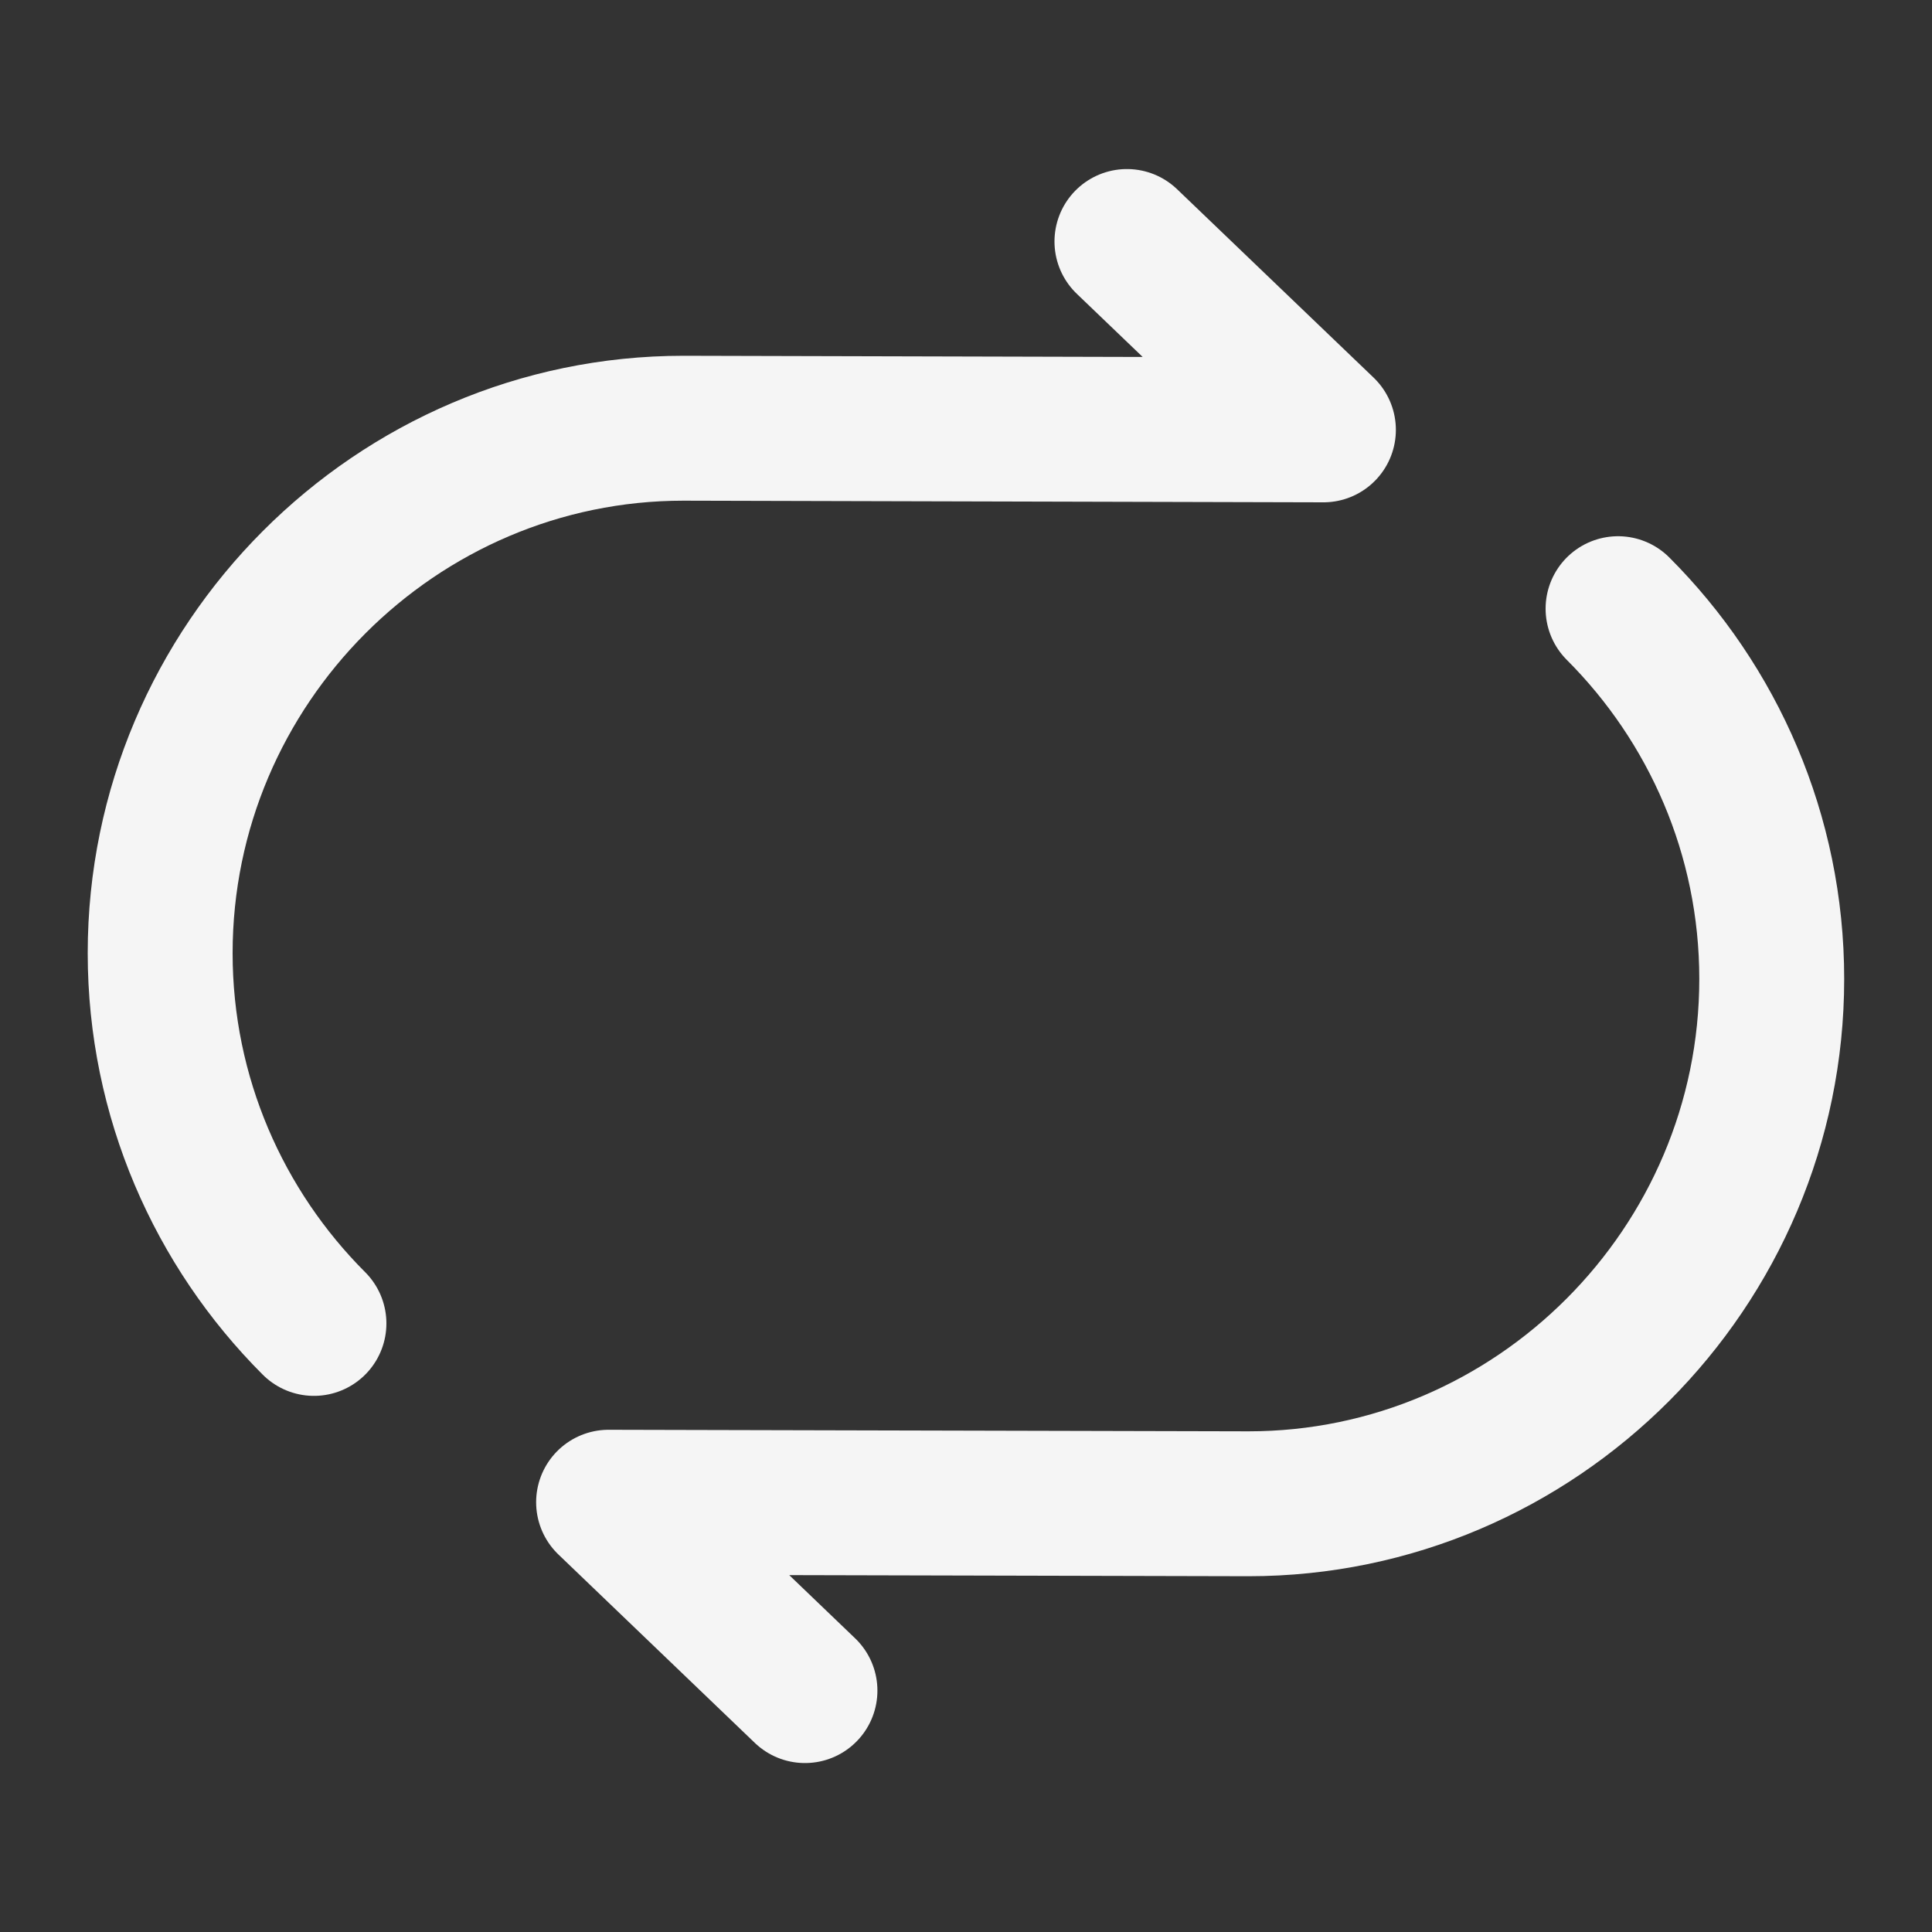 <svg width="20" height="20" viewBox="0 0 20 20" fill="none" xmlns="http://www.w3.org/2000/svg">
<rect x="0" y="0" width="20" height="20" fill="#333333" stroke="none"/>
<path d="M11.666 2.5L13.7 4.45L7.075 4.433C4.1 4.433 1.658 6.875 1.658 9.867C1.658 11.358 2.267 12.717 3.25 13.7" stroke="#F5F5F5" stroke-width="1.5" stroke-linecap="round" stroke-linejoin="round"/>
<path d="M8.333 17.501L6.3 15.551L12.925 15.567C15.9 15.567 18.341 13.126 18.341 10.134C18.341 8.642 17.733 7.284 16.75 6.301" stroke="#F5F5F5" stroke-width="1.5" stroke-linecap="round" stroke-linejoin="round"/>
</svg>
